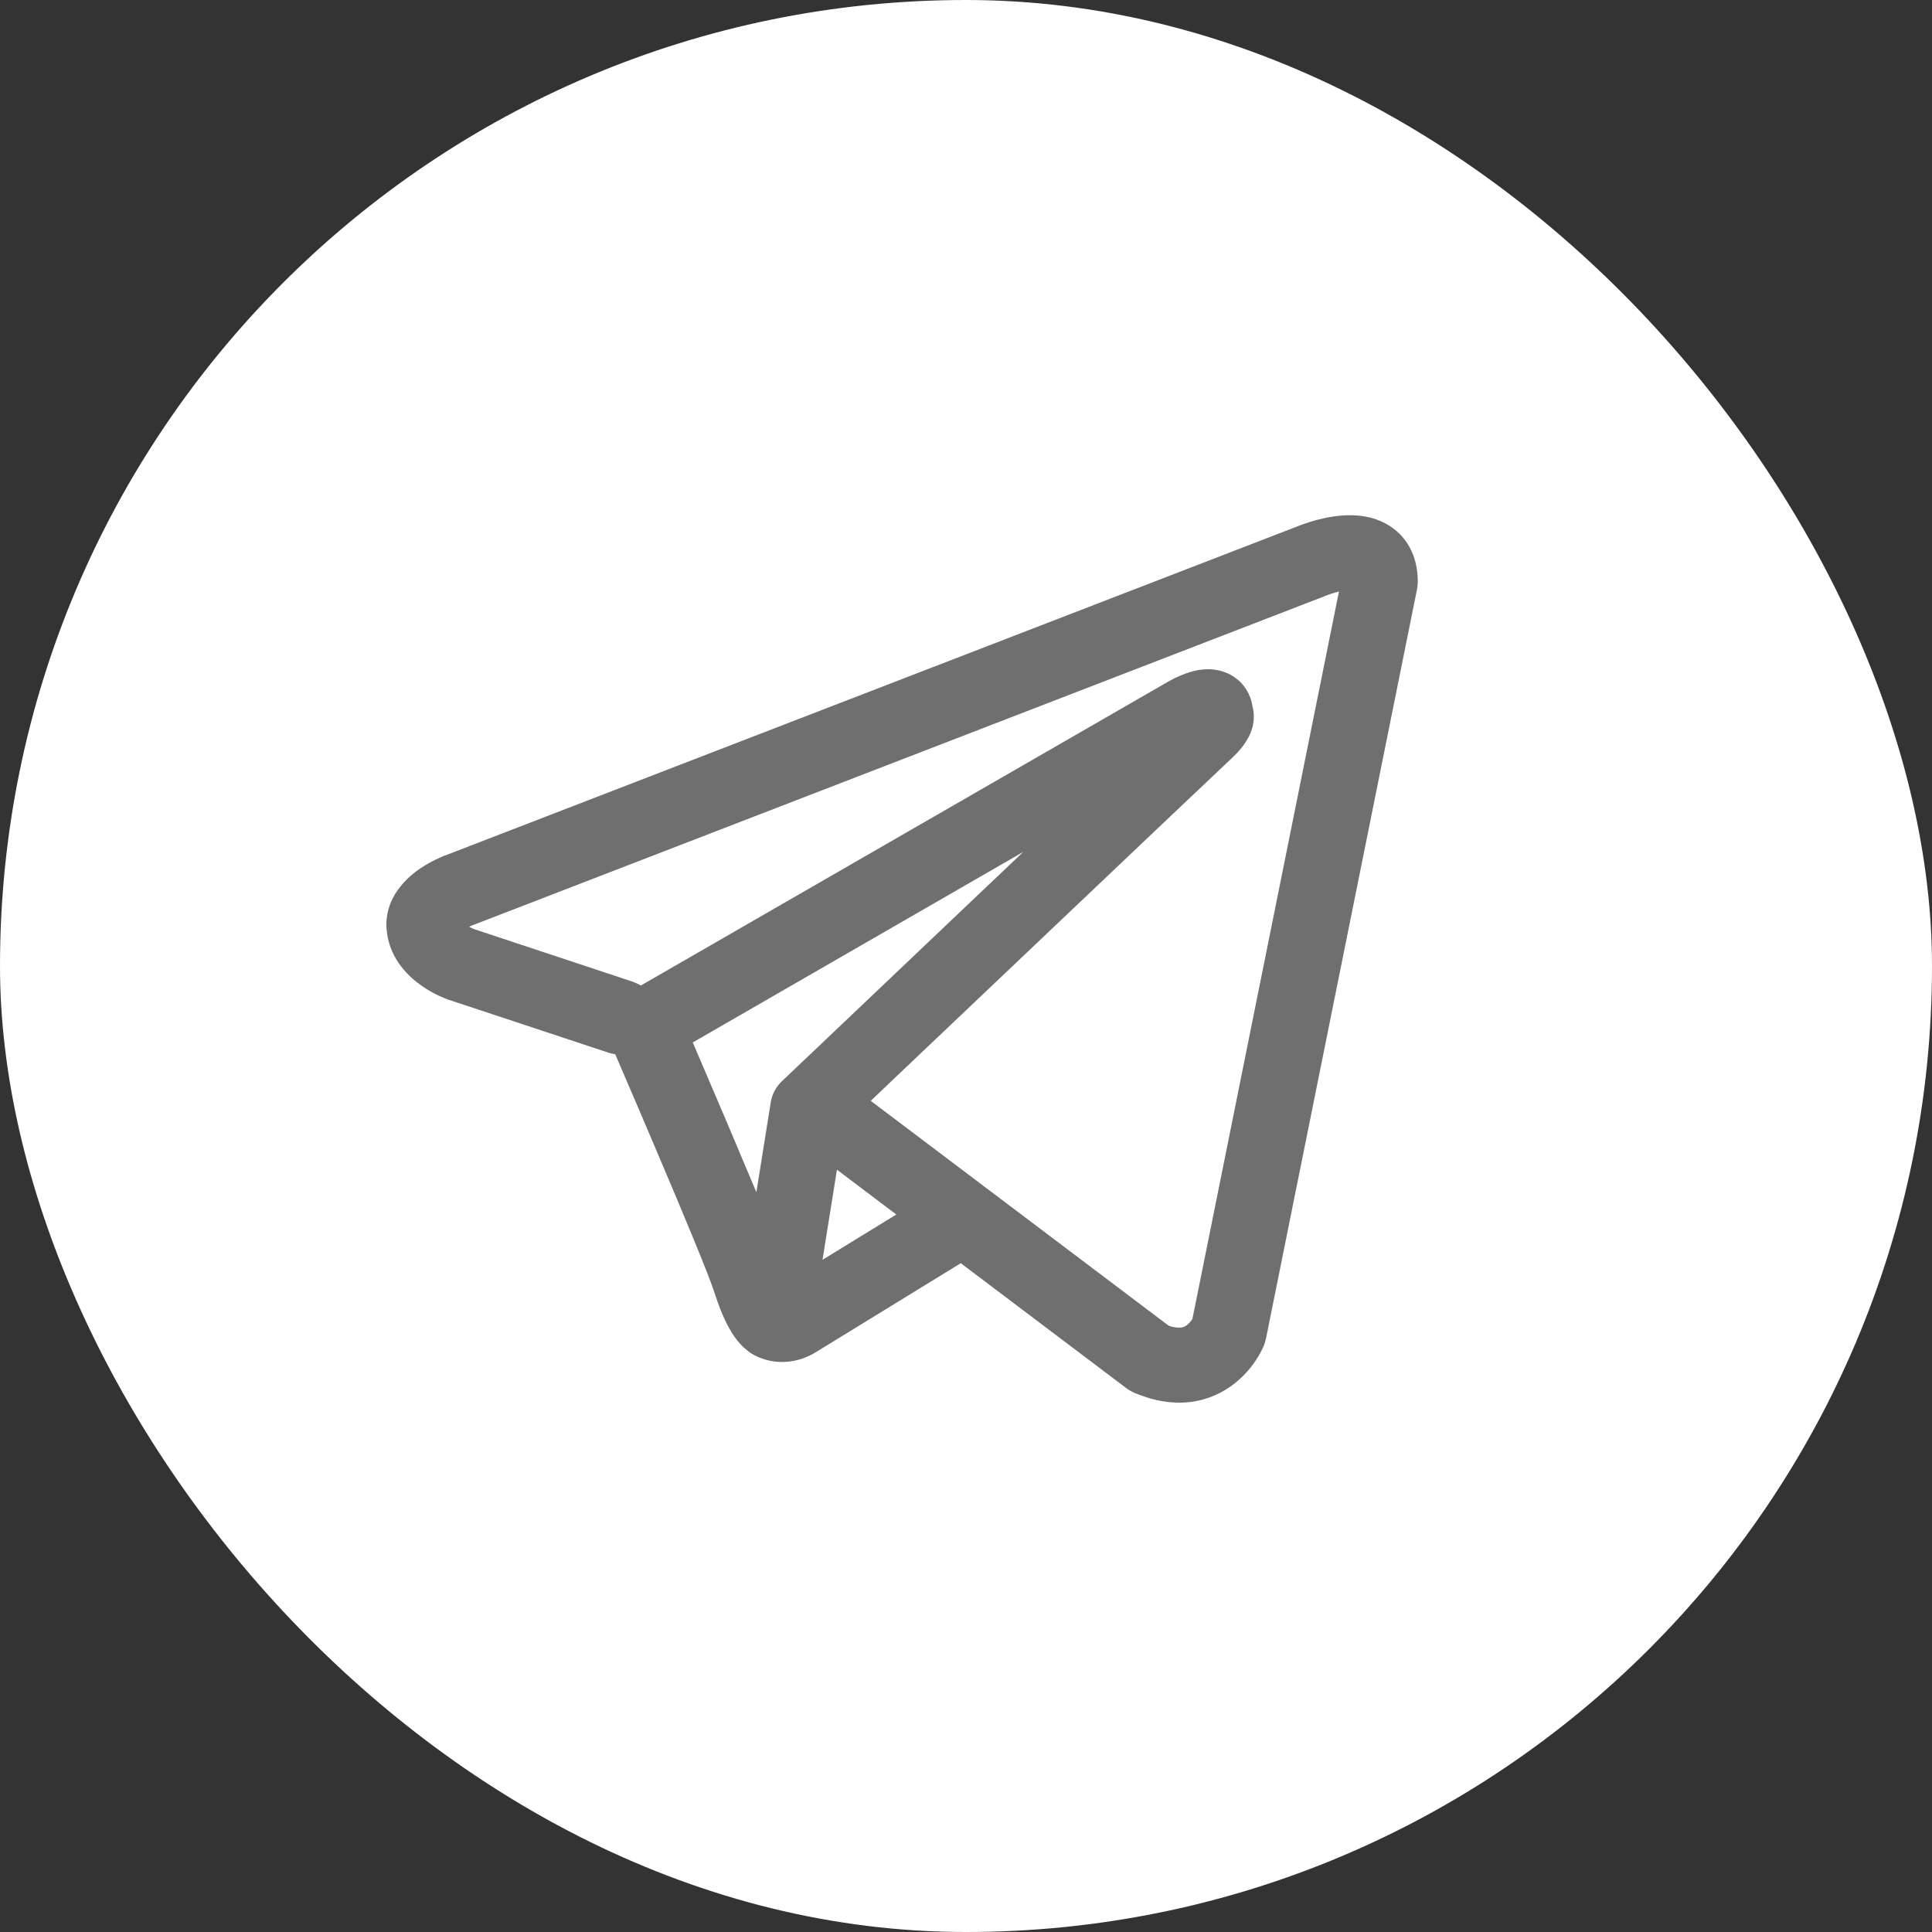 <svg width="30" height="30" viewBox="0 0 30 30" fill="none" xmlns="http://www.w3.org/2000/svg">
<rect x="0" y="0" width="30" height="30" fill="#333333" stroke="none"/>
<g clip-path="url(#clip0_101_28)">
<path d="M25.5 0H4.5C2.015 0 0 2.015 0 4.5V25.5C0 27.985 2.015 30 4.5 30H25.5C27.985 30 30 27.985 30 25.5V4.5C30 2.015 27.985 0 25.5 0Z" fill="white"/>
<path fill-rule="evenodd" clip-rule="evenodd" d="M9.449 16.346C9.483 16.357 9.518 16.365 9.553 16.37C9.776 16.887 9.997 17.404 10.217 17.922C10.614 18.854 11.013 19.813 11.1 20.089C11.209 20.428 11.324 20.659 11.45 20.817C11.516 20.898 11.591 20.969 11.679 21.024C11.725 21.051 11.774 21.074 11.825 21.092C12.077 21.185 12.307 21.146 12.451 21.099C12.536 21.07 12.616 21.031 12.69 20.983L12.694 20.981L14.919 19.615L17.489 21.555C17.527 21.583 17.568 21.607 17.612 21.627C17.921 21.758 18.22 21.805 18.502 21.768C18.782 21.729 19.005 21.613 19.171 21.482C19.362 21.331 19.514 21.138 19.615 20.918L19.622 20.901L19.625 20.895L19.626 20.892V20.89L19.627 20.89C19.64 20.856 19.65 20.822 19.658 20.786L22.005 9.142C22.011 9.104 22.015 9.066 22.015 9.028C22.015 8.687 21.885 8.363 21.579 8.167C21.316 7.998 21.024 7.991 20.839 8.005C20.64 8.02 20.456 8.068 20.332 8.107C20.263 8.129 20.195 8.153 20.128 8.18L20.119 8.184L6.961 13.265L6.959 13.266C6.914 13.281 6.87 13.299 6.827 13.319C6.723 13.365 6.623 13.42 6.528 13.483C6.35 13.604 5.938 13.934 6.008 14.479C6.063 14.913 6.365 15.181 6.55 15.309C6.651 15.38 6.747 15.43 6.818 15.463C6.85 15.479 6.917 15.505 6.946 15.518L6.954 15.52L9.449 16.346ZM20.58 9.253H20.578L20.558 9.262L7.383 14.35L7.363 14.358L7.355 14.36C7.331 14.369 7.307 14.379 7.284 14.391C7.306 14.403 7.329 14.414 7.352 14.424L9.825 15.244C9.869 15.26 9.911 15.28 9.951 15.303L18.121 10.595L18.129 10.591C18.161 10.572 18.193 10.555 18.226 10.538C18.283 10.51 18.374 10.468 18.476 10.437C18.547 10.415 18.757 10.354 18.984 10.426C19.104 10.463 19.212 10.533 19.294 10.627C19.375 10.722 19.428 10.837 19.447 10.96C19.476 11.067 19.477 11.181 19.449 11.289C19.394 11.502 19.243 11.667 19.105 11.794C18.987 11.903 17.455 13.357 15.944 14.792L13.887 16.745L13.521 17.094L18.144 20.583C18.206 20.609 18.274 20.62 18.341 20.614C18.375 20.61 18.407 20.596 18.433 20.574C18.465 20.547 18.493 20.516 18.515 20.481L18.516 20.48L20.791 9.186C20.72 9.203 20.649 9.225 20.581 9.252L20.58 9.253ZM13.918 18.859L12.996 18.163L12.772 19.562L13.918 18.859ZM12.149 16.782L13.067 15.91L15.124 13.955L15.89 13.228L10.757 16.187L10.784 16.25C11.108 17.003 11.428 17.757 11.745 18.513L11.968 17.118C11.988 16.989 12.052 16.871 12.149 16.782Z" fill="#6F6F6F"/>
</g>
<defs>
<clipPath id="clip0_101_28">
<rect width="30" height="30" rx="15" fill="white"/>
</clipPath>
</defs>
</svg>
